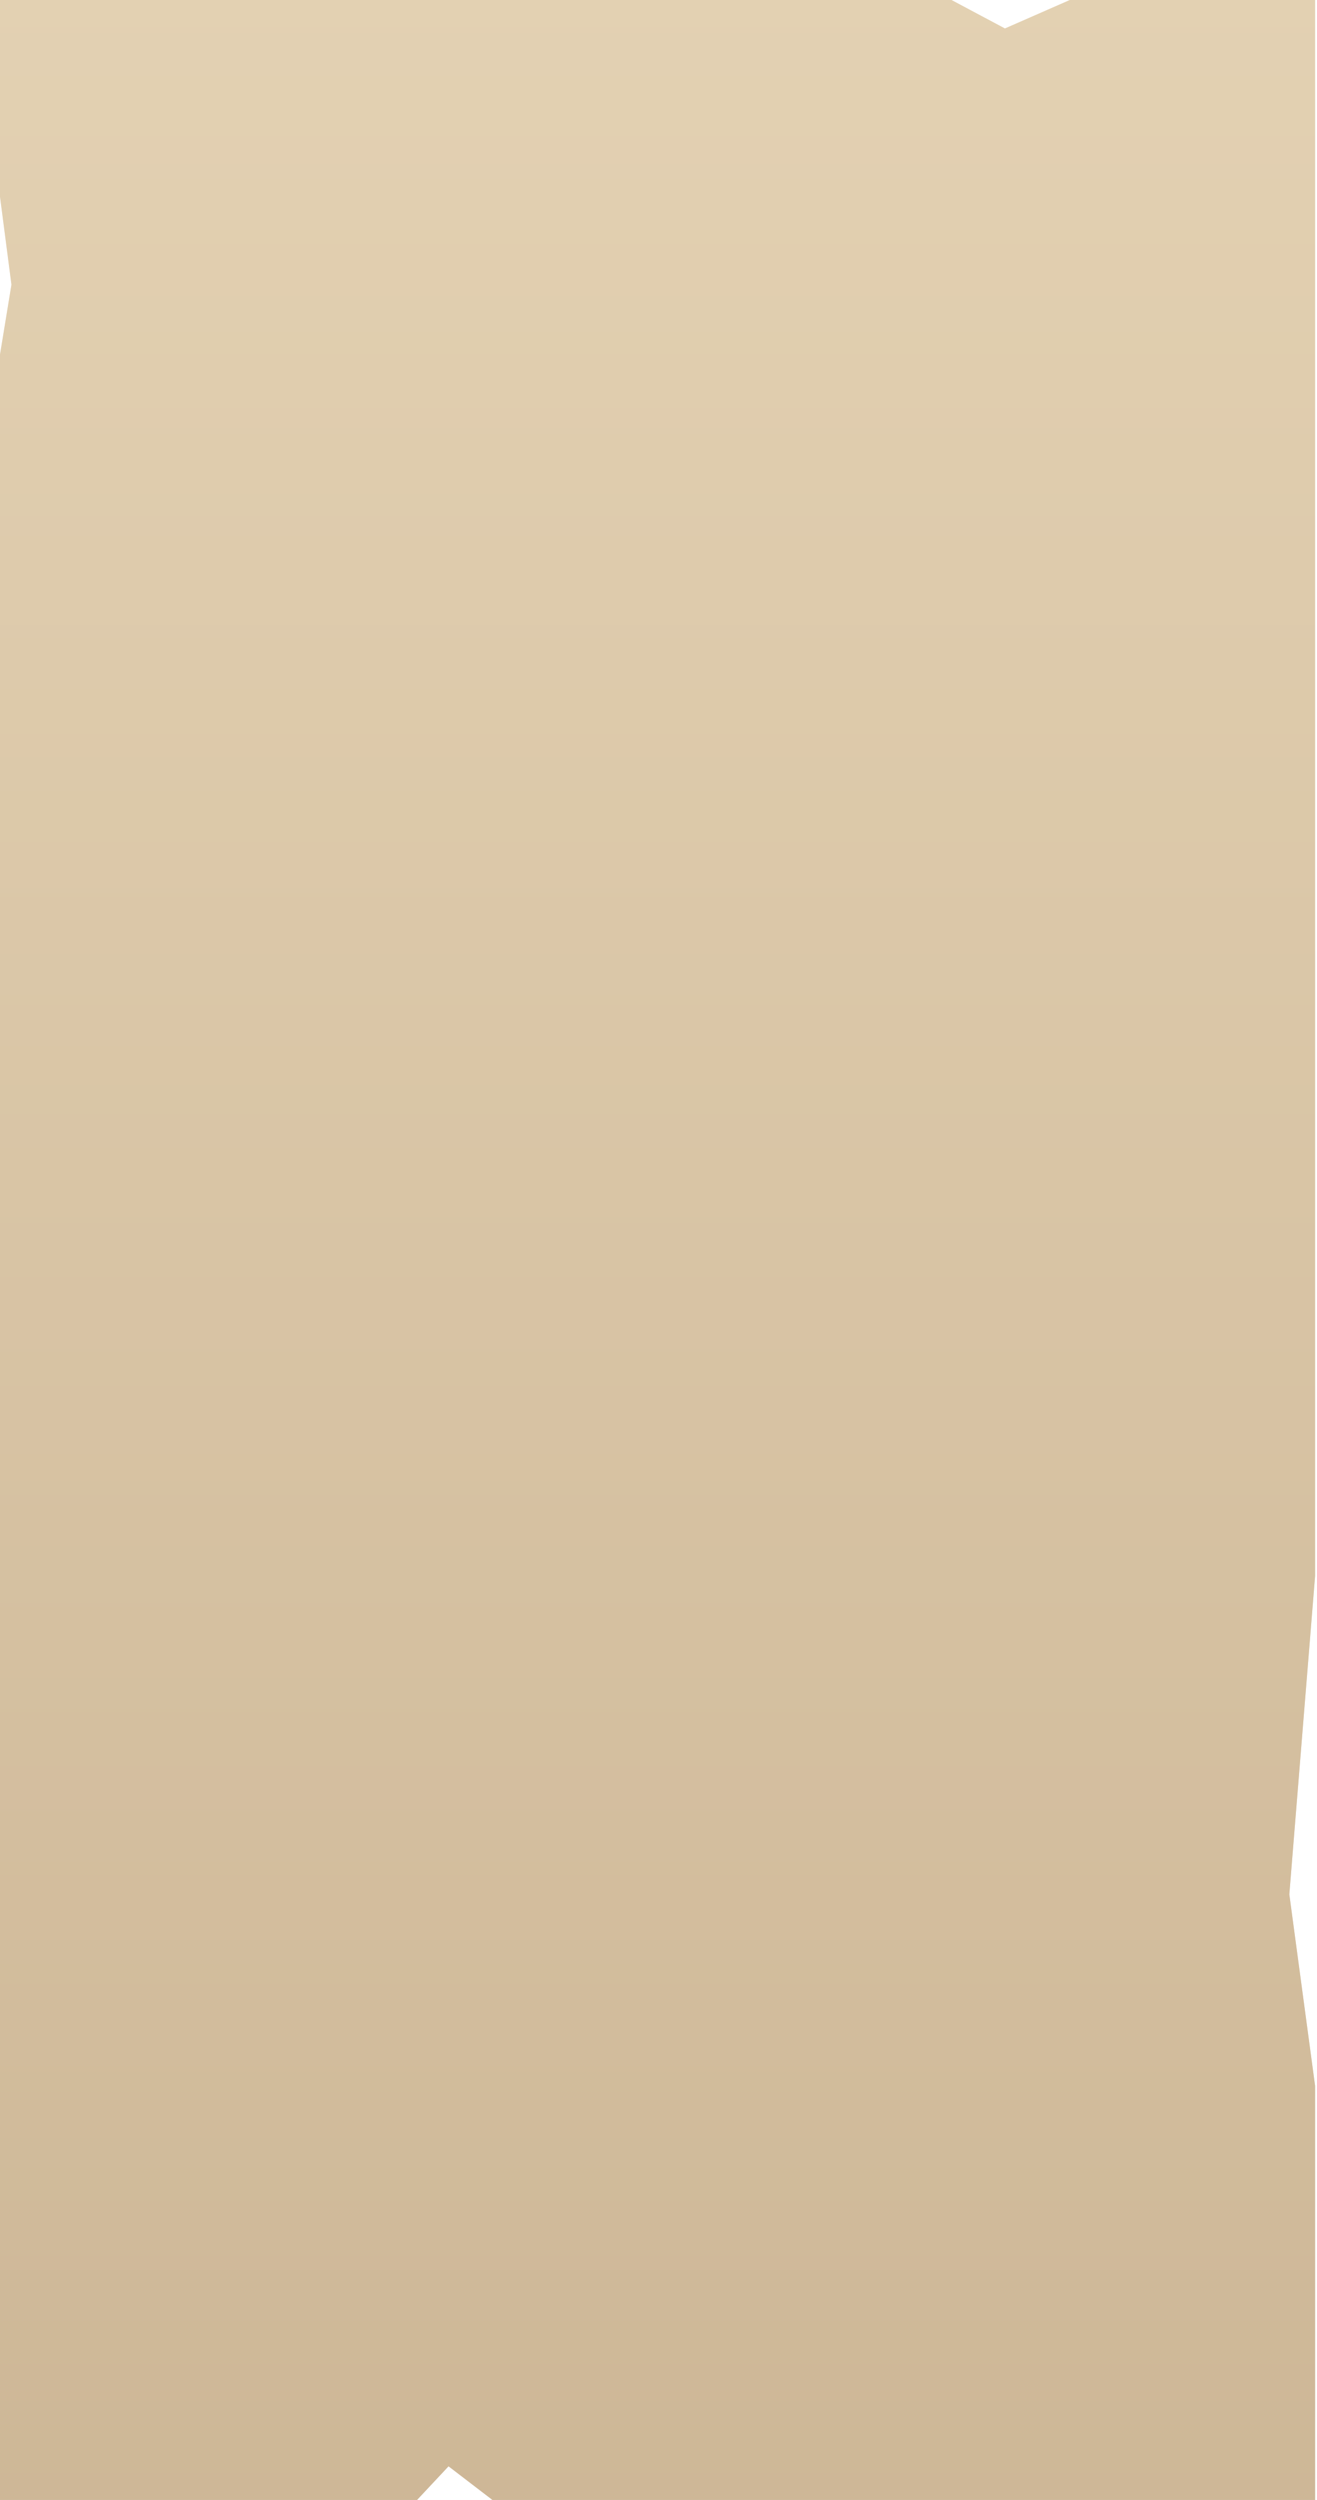 <svg width="343" height="651" viewBox="0 0 343 651" fill="none" xmlns="http://www.w3.org/2000/svg">
<path d="M2.84561e-05 651L4.0357e-06 92.326L2.983 74.131L2.23878e-06 51.218L0 0L247.805 0L261.724 7.413L278.625 0L342.503 0L342.503 410.413L335.792 493.304L342.503 543.174V651H128.252L116.819 642.239L108.617 651H2.84561e-05Z" fill="url(#paint0_linear_875_1497)"/>
<path d="M2.84561e-05 651L4.0357e-06 92.326L2.983 74.131L2.23878e-06 51.218L0 0L247.805 0L261.724 7.413L278.625 0L342.503 0L342.503 410.413L335.792 493.304L342.503 543.174V651H128.252L116.819 642.239L108.617 651H2.84561e-05Z" fill="#D7C19F" fill-opacity="0.44"/>
<defs>
<linearGradient id="paint0_linear_875_1497" x1="171.251" y1="0" x2="171.251" y2="651" gradientUnits="userSpaceOnUse">
<stop stop-color="#EDDDC1"/>
<stop offset="1" stop-color="#C7AF90"/>
</linearGradient>
</defs>
</svg>
